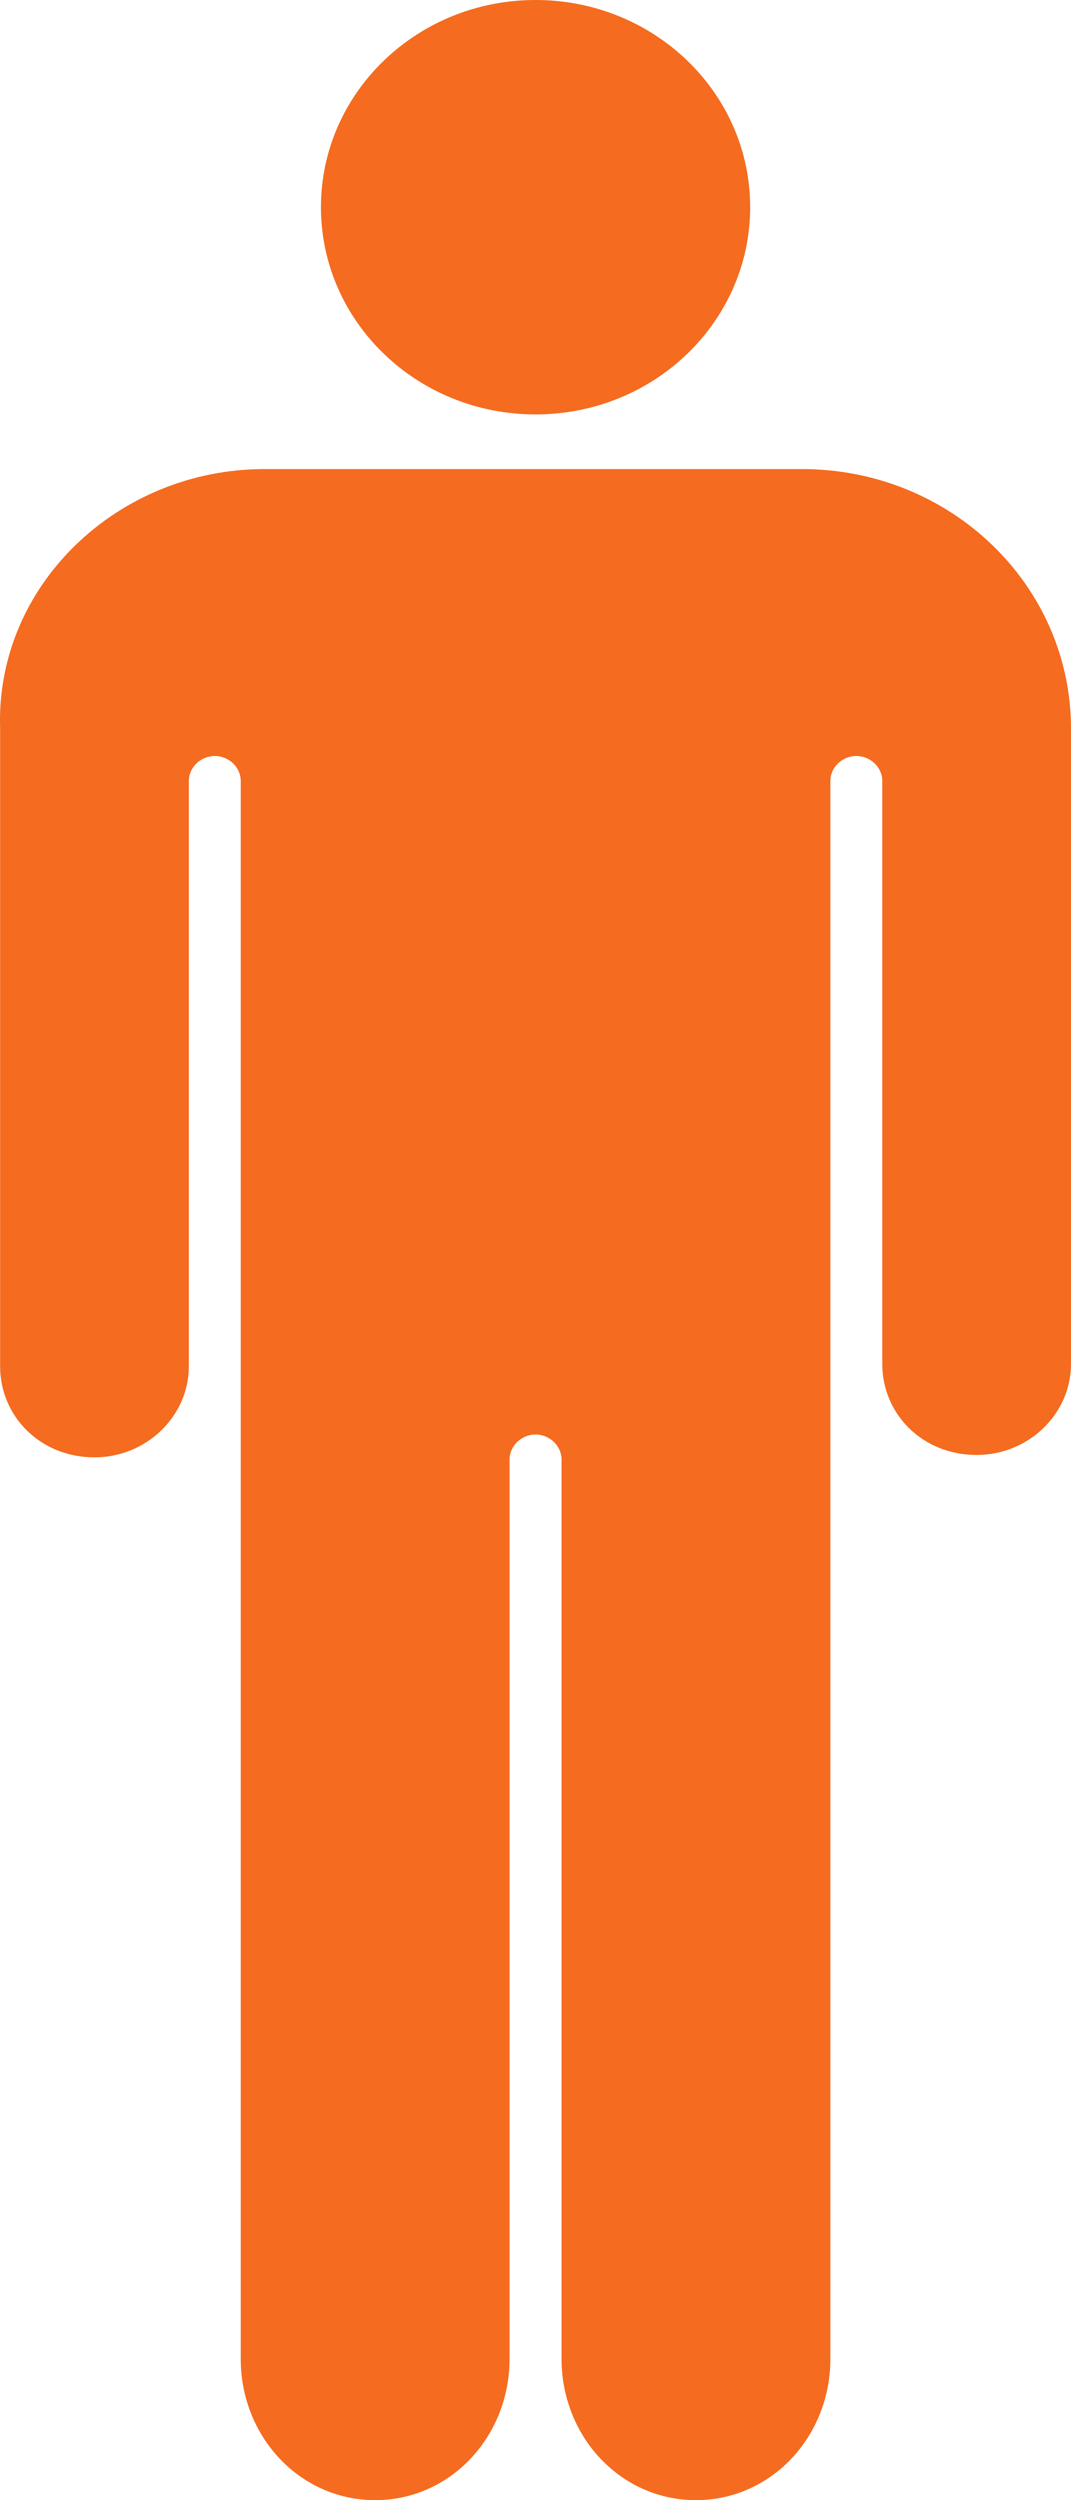 <svg viewBox="0 0 9 21" fill="none" xmlns="http://www.w3.org/2000/svg">
<path id="Vector" d="M2.697 1.74C2.697 0.779 3.504 0 4.5 0C5.497 0 6.304 0.779 6.304 1.74C6.304 2.702 5.497 3.481 4.5 3.481C3.504 3.481 2.697 2.702 2.697 1.74ZM6.74 3.94H2.221C0.992 3.94 -0.039 4.915 0.001 6.12V11.476C0.001 11.896 0.338 12.241 0.794 12.241C1.23 12.241 1.587 11.896 1.587 11.476V6.56C1.587 6.445 1.686 6.35 1.805 6.35C1.924 6.35 2.023 6.445 2.023 6.56V19.814C2.023 20.465 2.518 21 3.153 21C3.787 21 4.282 20.464 4.282 19.814V12.26C4.282 12.145 4.382 12.049 4.5 12.049C4.619 12.049 4.719 12.145 4.719 12.26V19.814C4.719 20.465 5.214 21 5.848 21C6.483 21 6.978 20.464 6.978 19.814V6.56C6.978 6.445 7.077 6.35 7.196 6.35C7.315 6.35 7.414 6.445 7.414 6.56V11.456C7.414 11.877 7.751 12.221 8.207 12.221C8.643 12.221 9 11.877 9 11.456V6.12C9 4.915 7.989 3.94 6.74 3.94Z" fill="#F56B1F"/>
</svg>
